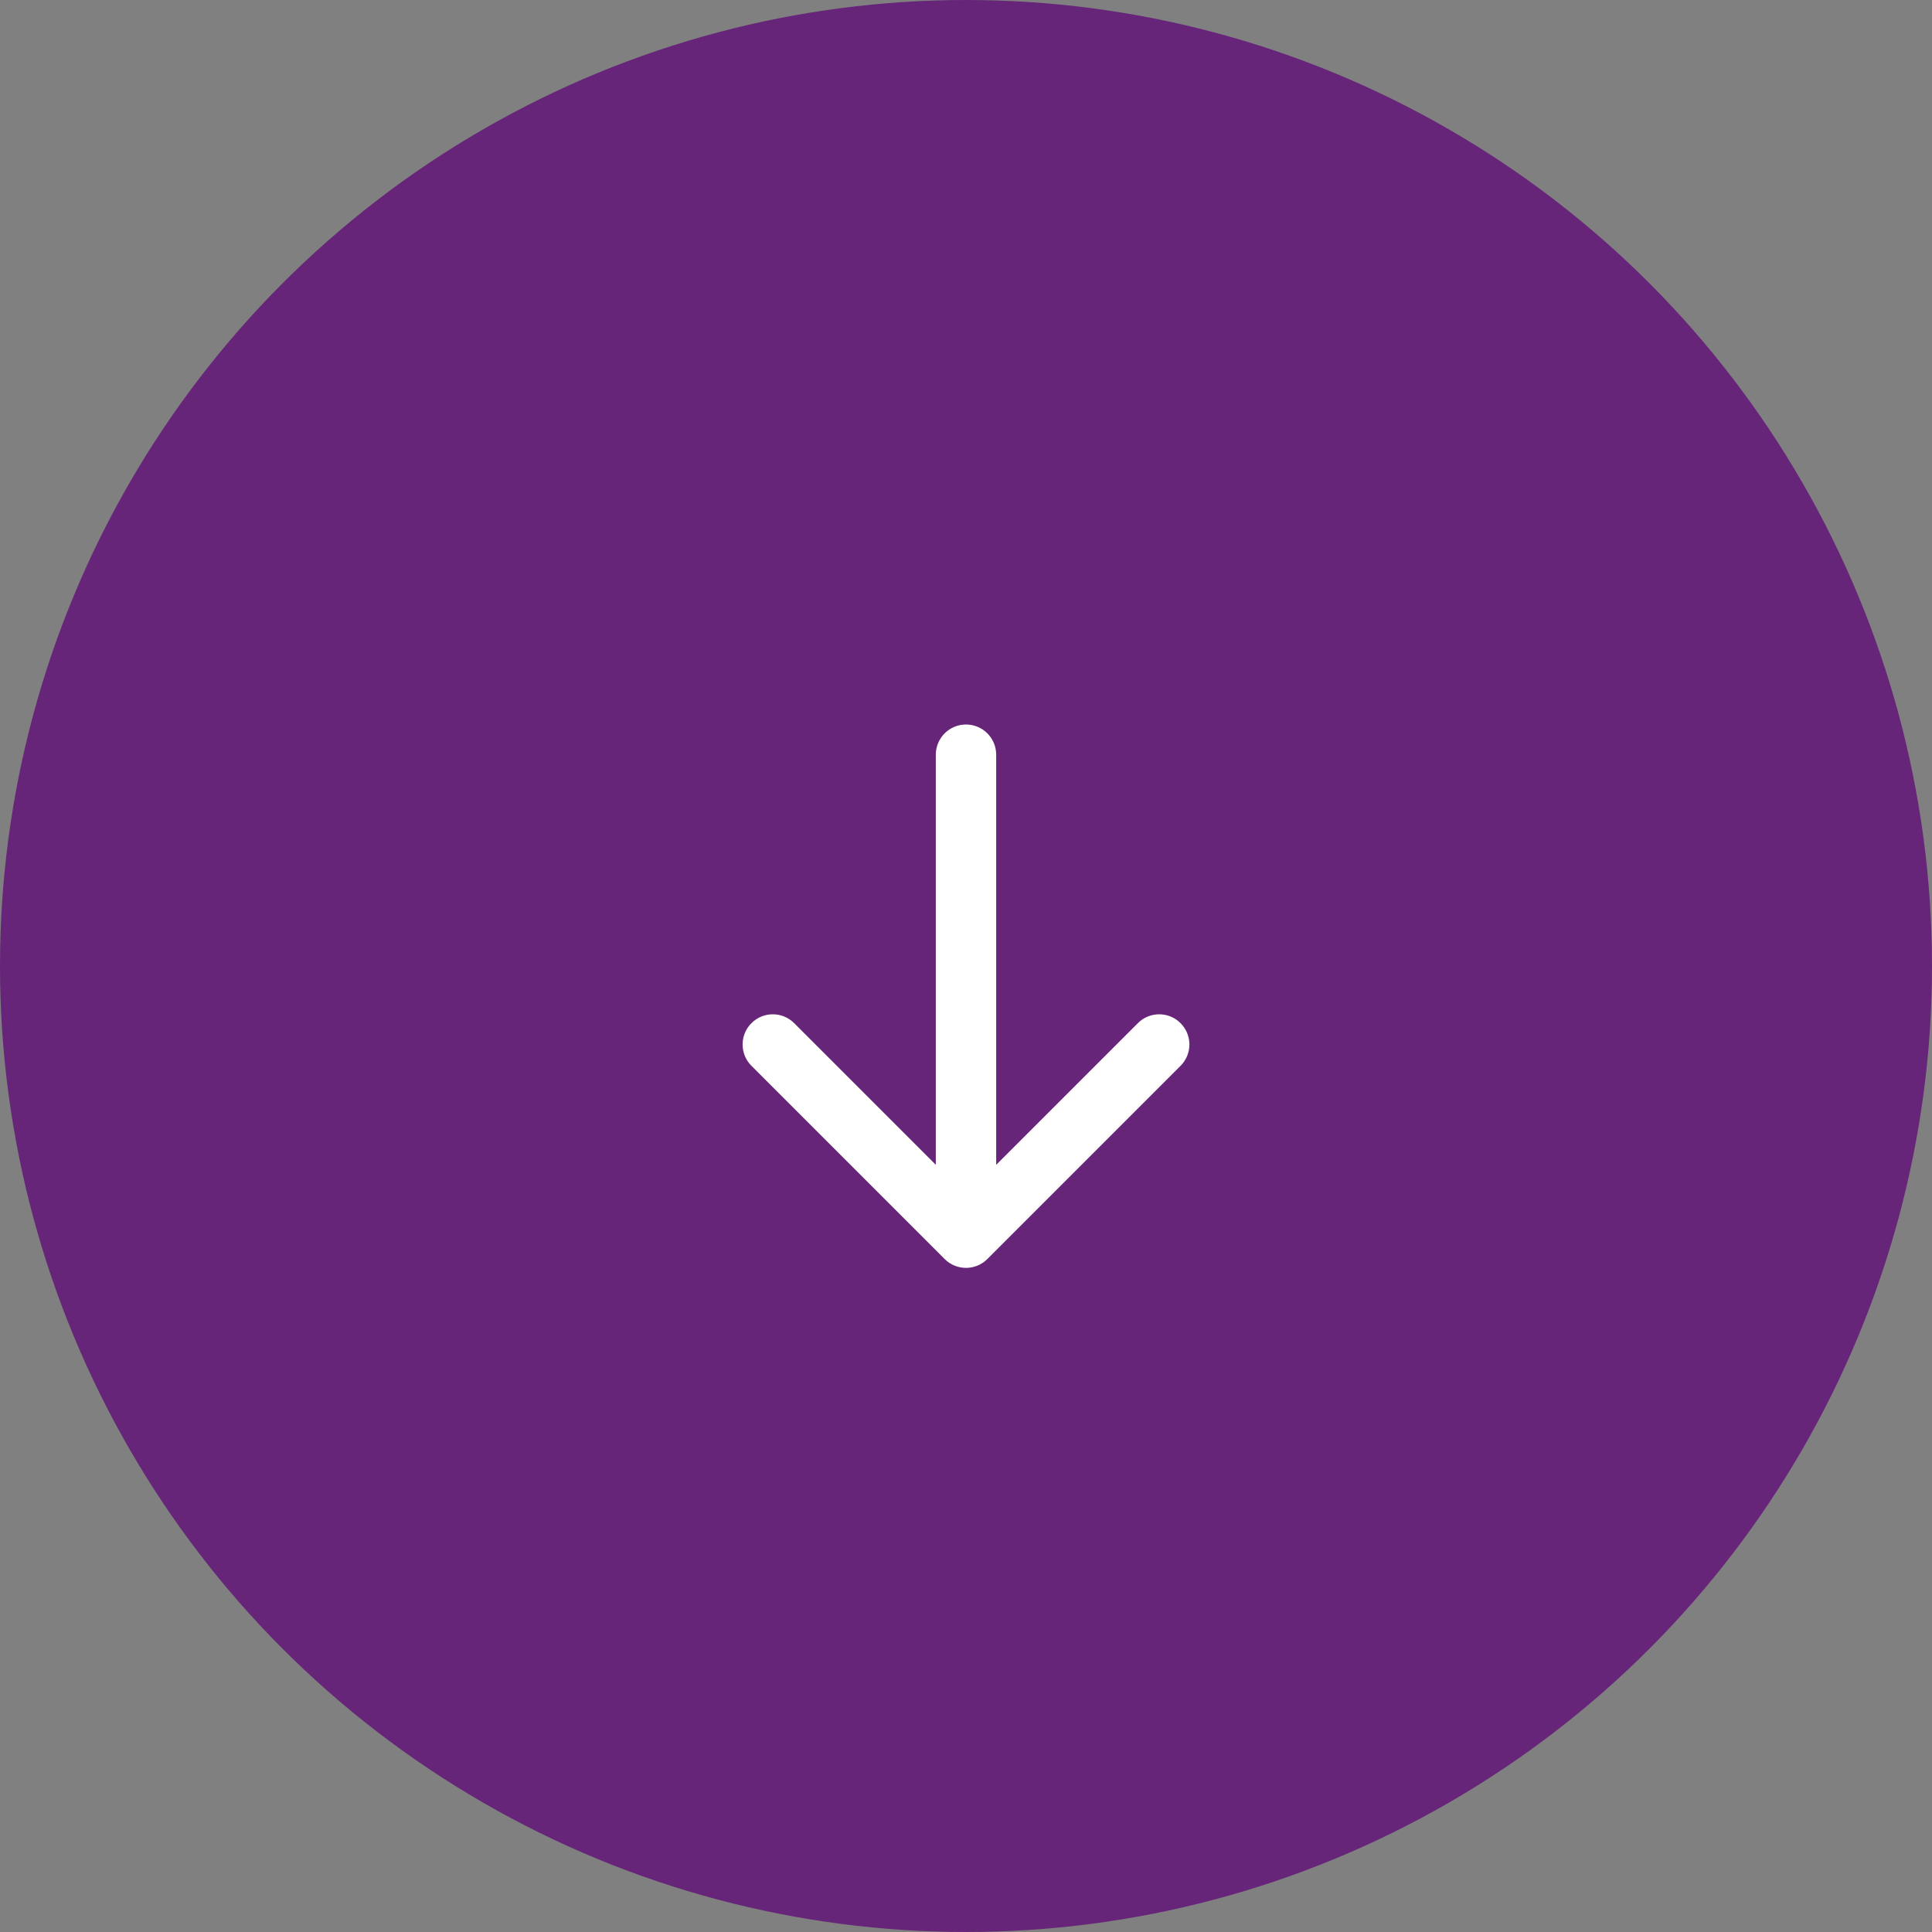 <svg width="40" height="40" viewBox="0 0 64 64" fill="none" xmlns="http://www.w3.org/2000/svg">
<rect x="0" y="0" width="64" height="64" fill="#808080" stroke="none"/>
<circle cx="32" cy="32" r="32" fill="#662579"/>
<path fill-rule="evenodd" clip-rule="evenodd" d="M32 24C32.552 24 33 24.448 33 25L33 38.586L37.693 33.893C38.083 33.502 38.717 33.502 39.107 33.893C39.498 34.283 39.498 34.917 39.107 35.307L32.707 41.707C32.52 41.895 32.265 42 32 42C31.735 42 31.48 41.895 31.293 41.707L24.893 35.307C24.502 34.917 24.502 34.283 24.893 33.893C25.283 33.502 25.917 33.502 26.307 33.893L31 38.586L31 25C31 24.448 31.448 24 32 24Z" fill="white"/>
</svg>
